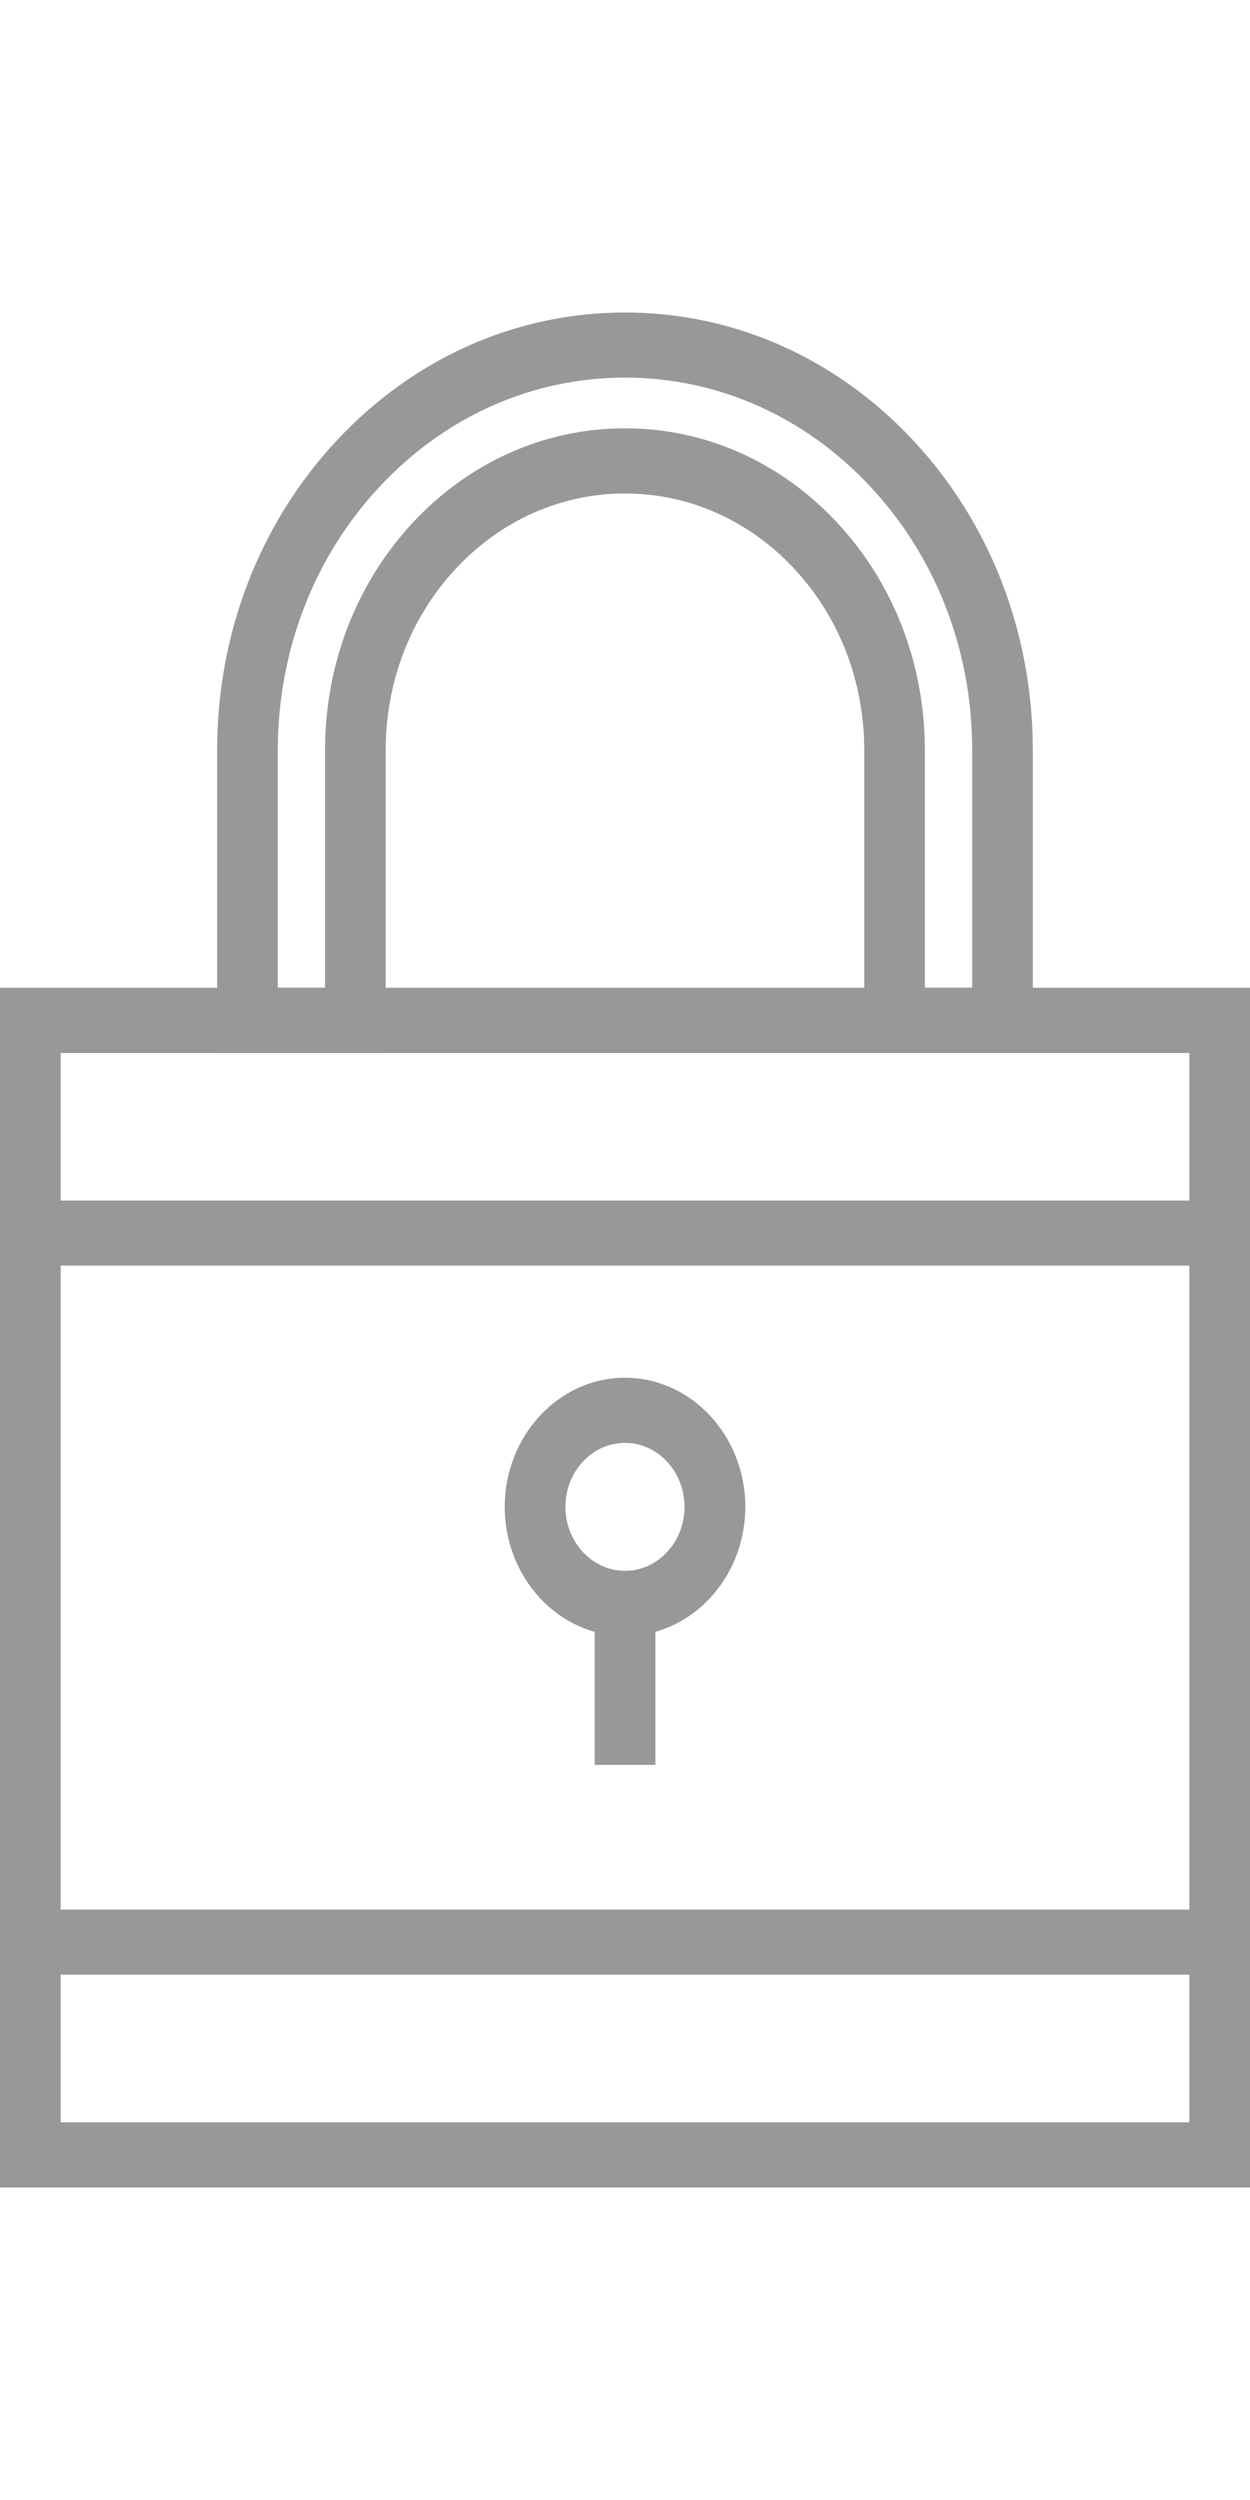 <?xml version="1.0" encoding="utf-8"?>
<!-- Generator: Adobe Illustrator 15.0.0, SVG Export Plug-In . SVG Version: 6.00 Build 0)  -->
<!DOCTYPE svg PUBLIC "-//W3C//DTD SVG 1.1//EN" "http://www.w3.org/Graphics/SVG/1.1/DTD/svg11.dtd">
<svg version="1.1" id="Layer_1" xmlns="http://www.w3.org/2000/svg" xmlns:xlink="http://www.w3.org/1999/xlink" x="0px" y="0px"
	 width="20px" height="40px" viewBox="0 0 20 40" enable-background="new 0 0 20 40" xml:space="preserve">
<path fill="#989898" d="M20,35H0V15.804h20V35z M0.971,33.957h18.058V16.848H0.971V33.957z"/>
<path fill="#989898" d="M10,26.176c-1.061,0-1.924-0.928-1.924-2.066S8.939,22.044,10,22.044c1.06,0,1.925,0.927,1.925,2.065
	S11.061,26.176,10,26.176z M10,23.086c-0.525,0-0.953,0.459-0.953,1.023S9.475,25.133,10,25.133s0.952-0.459,0.952-1.023
	S10.526,23.086,10,23.086z"/>
<path fill="#989898" d="M10.486,28.238H9.515v-2.586h0.971V28.238z"/>
<path fill="#989898" d="M19.514,20.25H0.486v-1.041h19.028V20.25z"/>
<path fill="#989898" d="M19.514,31.594H0.486v-1.041h19.028V31.594z"/>
<path fill="#989898" d="M16.525,16.848h-2.697v-4.844c0-1.098-0.398-2.13-1.121-2.905C11.984,8.323,11.021,7.896,10,7.896
	c-1.023,0-1.984,0.427-2.708,1.204c-0.722,0.775-1.121,1.807-1.121,2.905v4.844H3.474v-4.844c0-1.871,0.679-3.631,1.911-4.954
	C6.619,5.728,8.257,5,10,5c1.742,0,3.382,0.728,4.615,2.05c1.232,1.323,1.91,3.083,1.91,4.954V16.848z M14.799,15.804h0.756v-3.8
	c0-1.593-0.576-3.09-1.627-4.215C12.879,6.662,11.484,6.042,10,6.042c-1.484,0-2.878,0.62-3.928,1.747
	c-1.049,1.125-1.627,2.623-1.627,4.215v3.8h0.756v-3.8c0-1.377,0.499-2.67,1.405-3.643C7.513,7.388,8.719,6.853,10,6.853
	c1.283,0,2.486,0.536,3.394,1.509c0.906,0.972,1.404,2.267,1.404,3.643V15.804z"/>
</svg>
